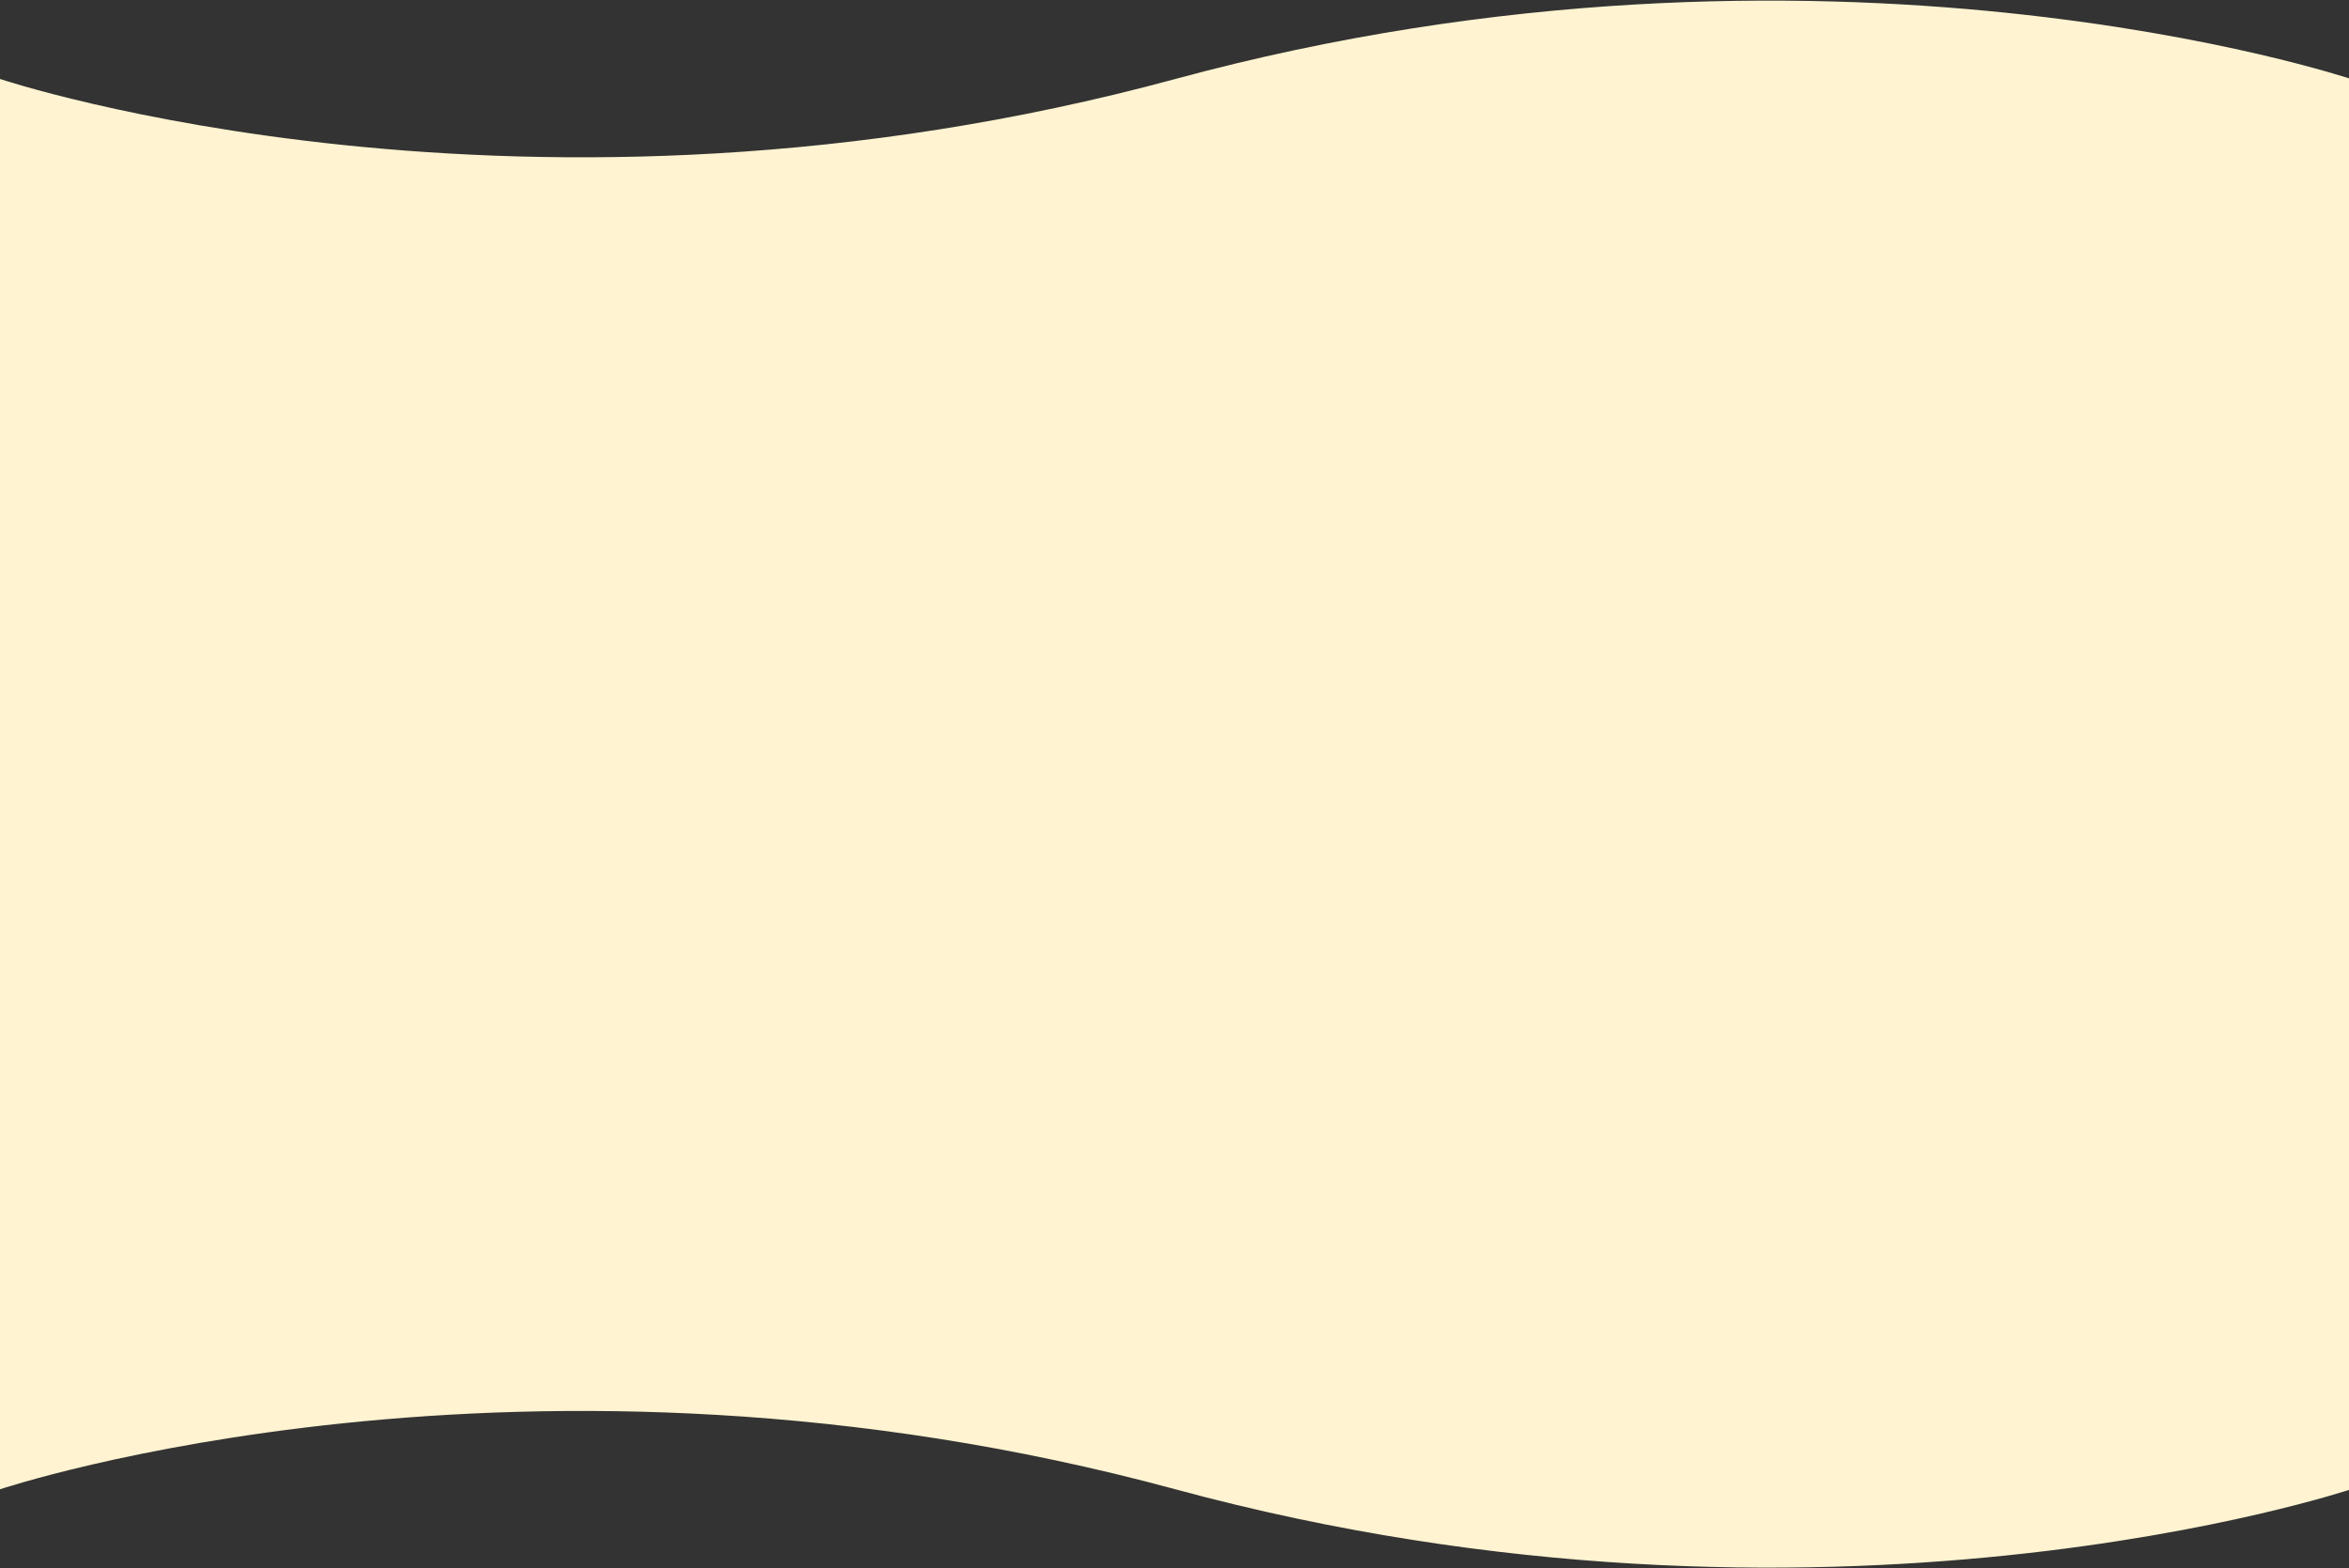 
<svg viewBox="0 0 1279 854" fill="none" xmlns="http://www.w3.org/2000/svg">
<rect x="0" y="0" width="1279" height="854" fill="#333333" stroke="none"/>
<path fill-rule="evenodd" clip-rule="evenodd" d="M640 42.999C994 -53 1280 42.999 1280 42.999V184V670V811.001C1280 811.001 994 907 640 811.001C286 715.001 0 811.001 0 811.001V670V184V42.999C0 42.999 286 138.999 640 42.999Z" fill="#FFF3D1"/>
</svg>

